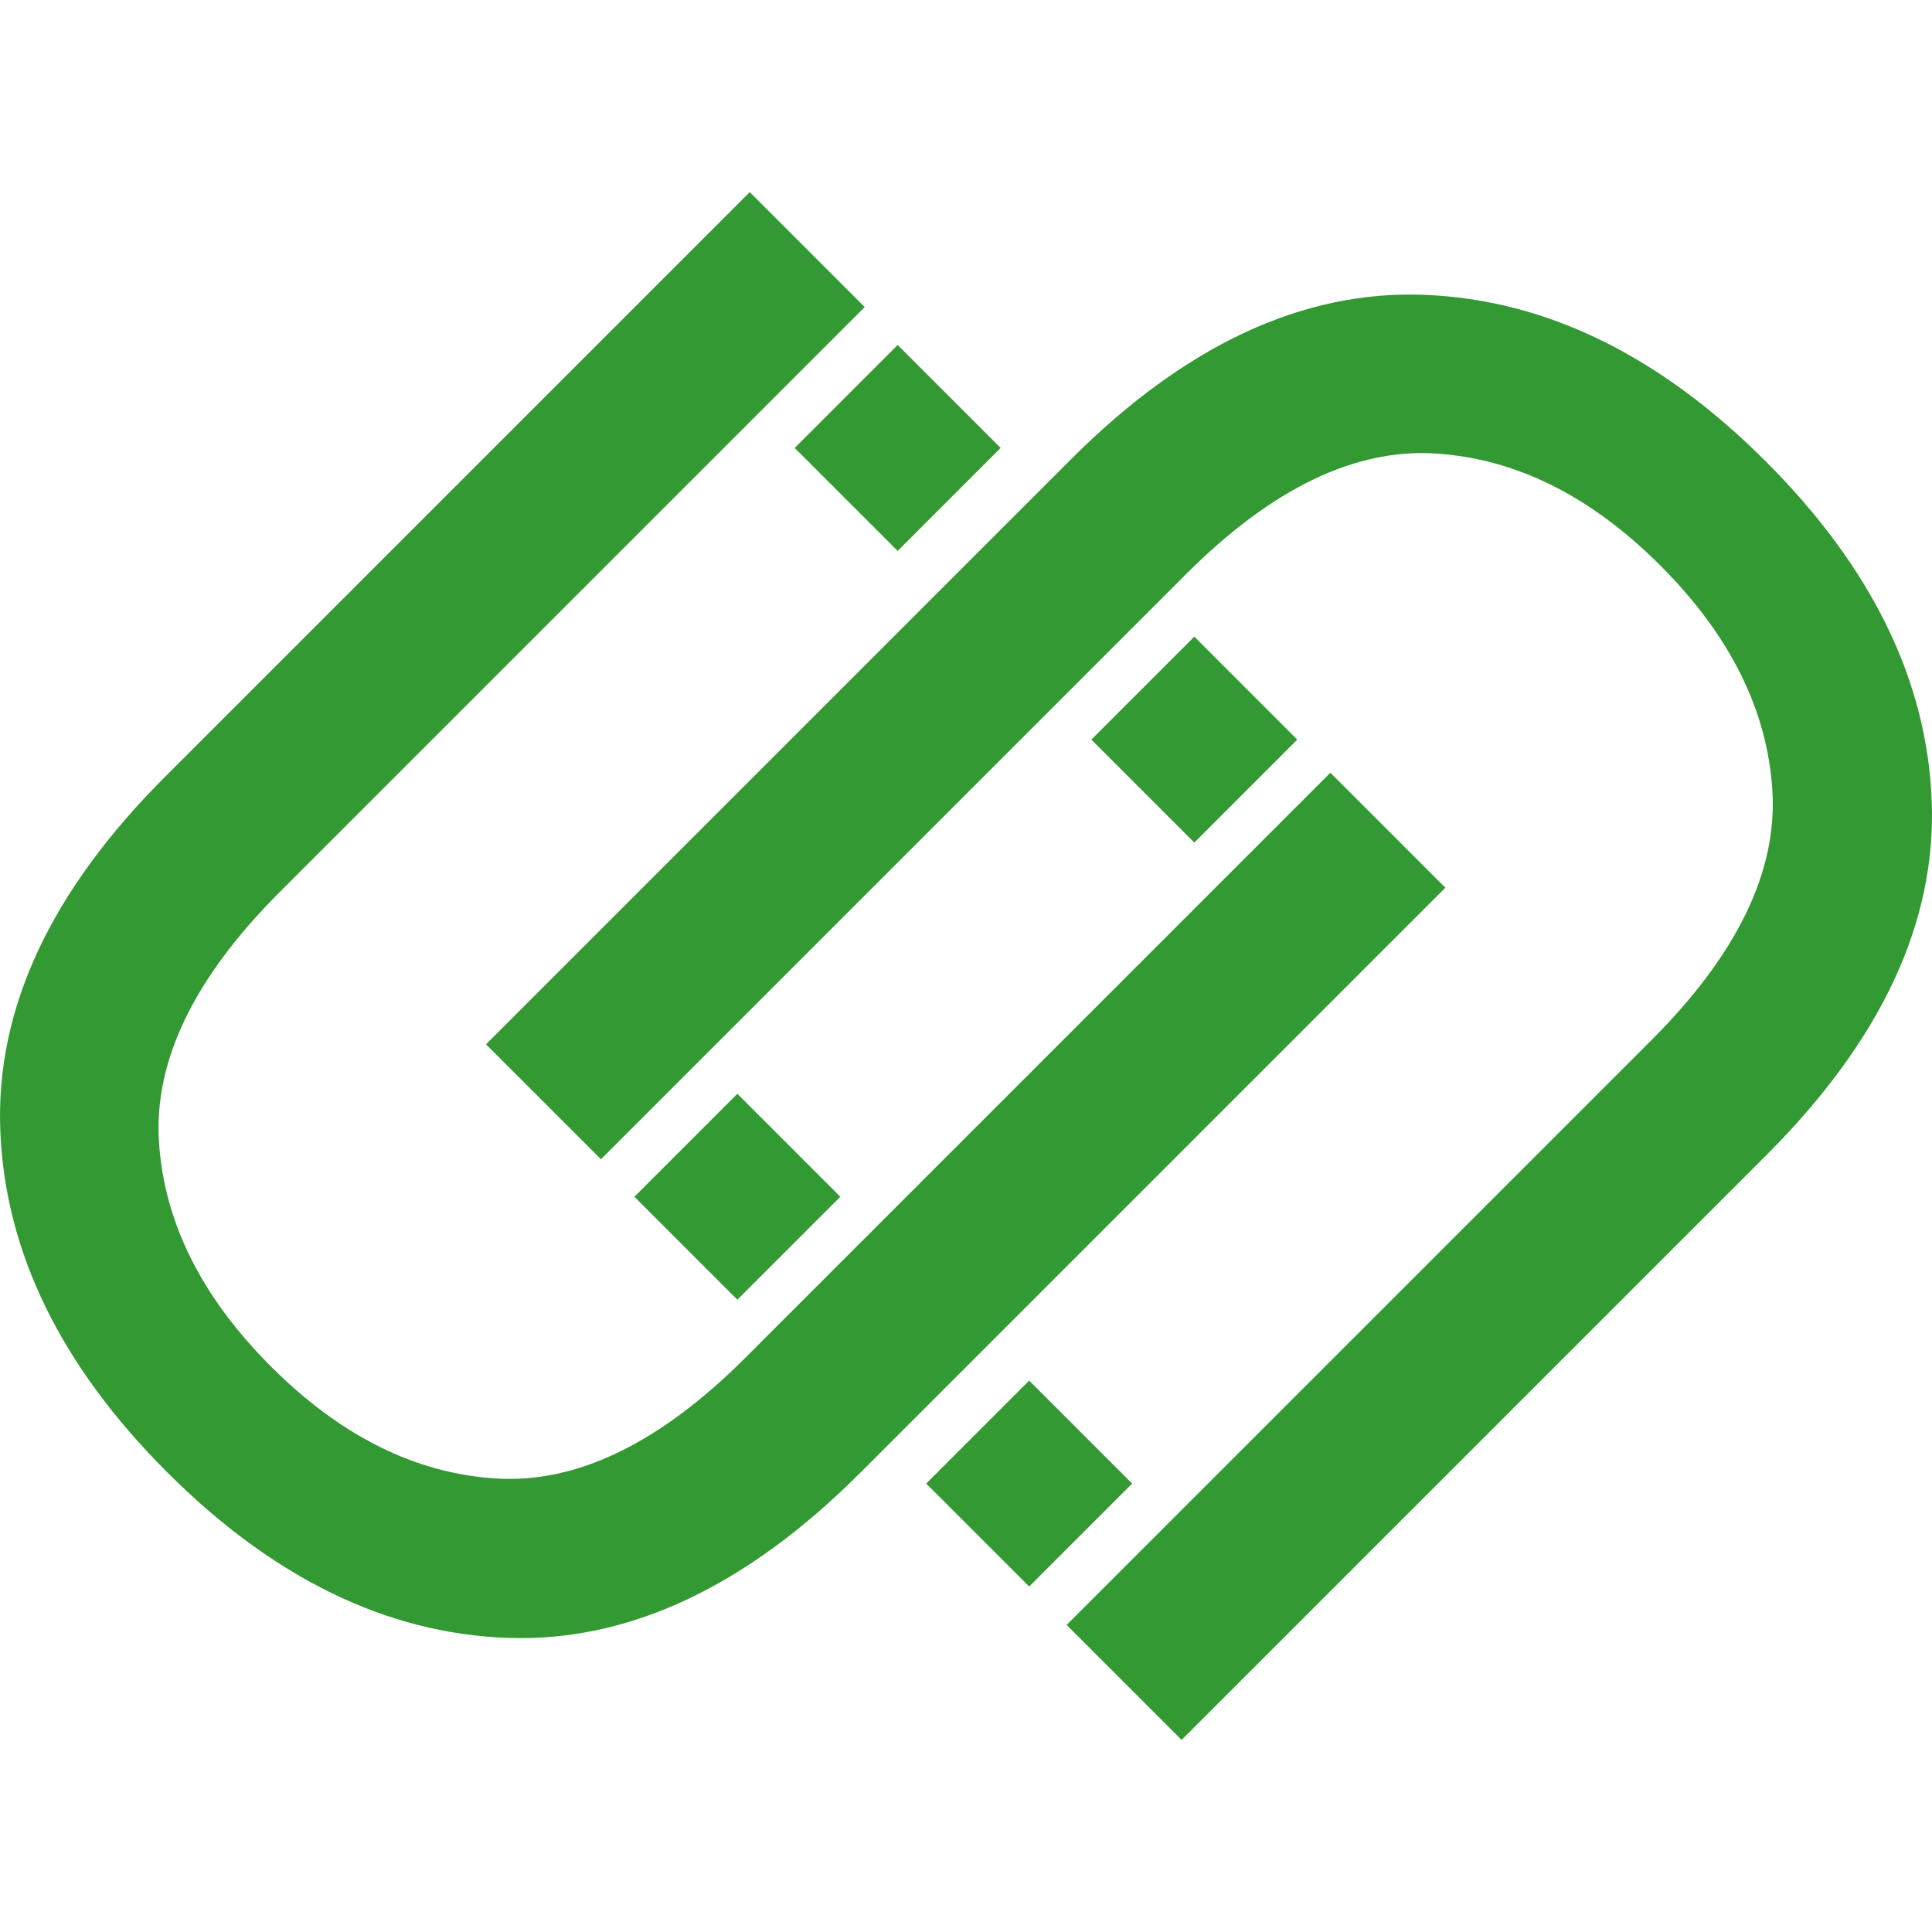 <?xml version="1.0" standalone="no"?><!-- Generator: Gravit.io --><svg xmlns="http://www.w3.org/2000/svg" xmlns:xlink="http://www.w3.org/1999/xlink" style="isolation:isolate" viewBox="0 0 200 200" width="200" height="200"><defs><clipPath id="_clipPath_NF4ciUYj8wb3FmxzeGowDRm8XDr3fzkJ"><rect width="200" height="200"/></clipPath></defs><g clip-path="url(#_clipPath_NF4ciUYj8wb3FmxzeGowDRm8XDr3fzkJ)"><g id="Group"><path d=" M 137.721 79.993 L 77.161 140.553 Q 63.904 153.81 51.401 153.056 Q 38.897 152.303 28.051 141.457 Q 17.204 130.61 16.451 118.107 Q 15.698 105.603 28.955 92.346 L 89.514 31.787 L 77.613 19.886 L 17.054 80.445 Q -0.723 98.221 0.031 117.052 Q 0.784 135.883 17.28 152.379 Q 33.775 168.874 52.531 169.552 Q 71.286 170.23 89.062 152.454 L 149.622 91.894 L 137.721 79.993 L 137.721 79.993 Z " fill="rgb(51,153,51)"/><path d=" M 110.416 168.213 L 170.976 107.654 Q 184.233 94.397 183.479 81.893 Q 182.726 69.39 171.88 58.544 Q 161.033 47.697 148.53 46.944 Q 136.026 46.19 122.769 59.447 L 62.21 120.007 L 50.309 108.106 L 110.868 47.546 Q 128.645 29.77 147.475 30.523 Q 166.306 31.277 182.802 47.772 Q 199.297 64.268 199.975 83.023 Q 200.653 101.779 182.877 119.555 L 122.317 180.114 L 110.416 168.213 L 110.416 168.213 Z " fill="rgb(51,153,51)"/><rect x="116.102" y="69.048" width="15.075" height="15.075" transform="matrix(0.707,0.707,-0.707,0.707,90.367,-64.995)" fill="rgb(51,153,51)"/><rect x="85.393" y="38.848" width="15.075" height="15.075" transform="matrix(0.707,0.707,-0.707,0.707,60.018,-52.125)" fill="rgb(51,153,51)"/><rect x="68.789" y="116.371" width="15.075" height="15.075" transform="matrix(0.707,0.707,-0.707,0.707,109.972,-17.679)" fill="rgb(51,153,51)"/><rect x="98.996" y="146.068" width="15.075" height="15.075" transform="matrix(0.707,0.707,-0.707,0.707,139.818,-30.34)" fill="rgb(51,153,51)"/></g></g></svg>